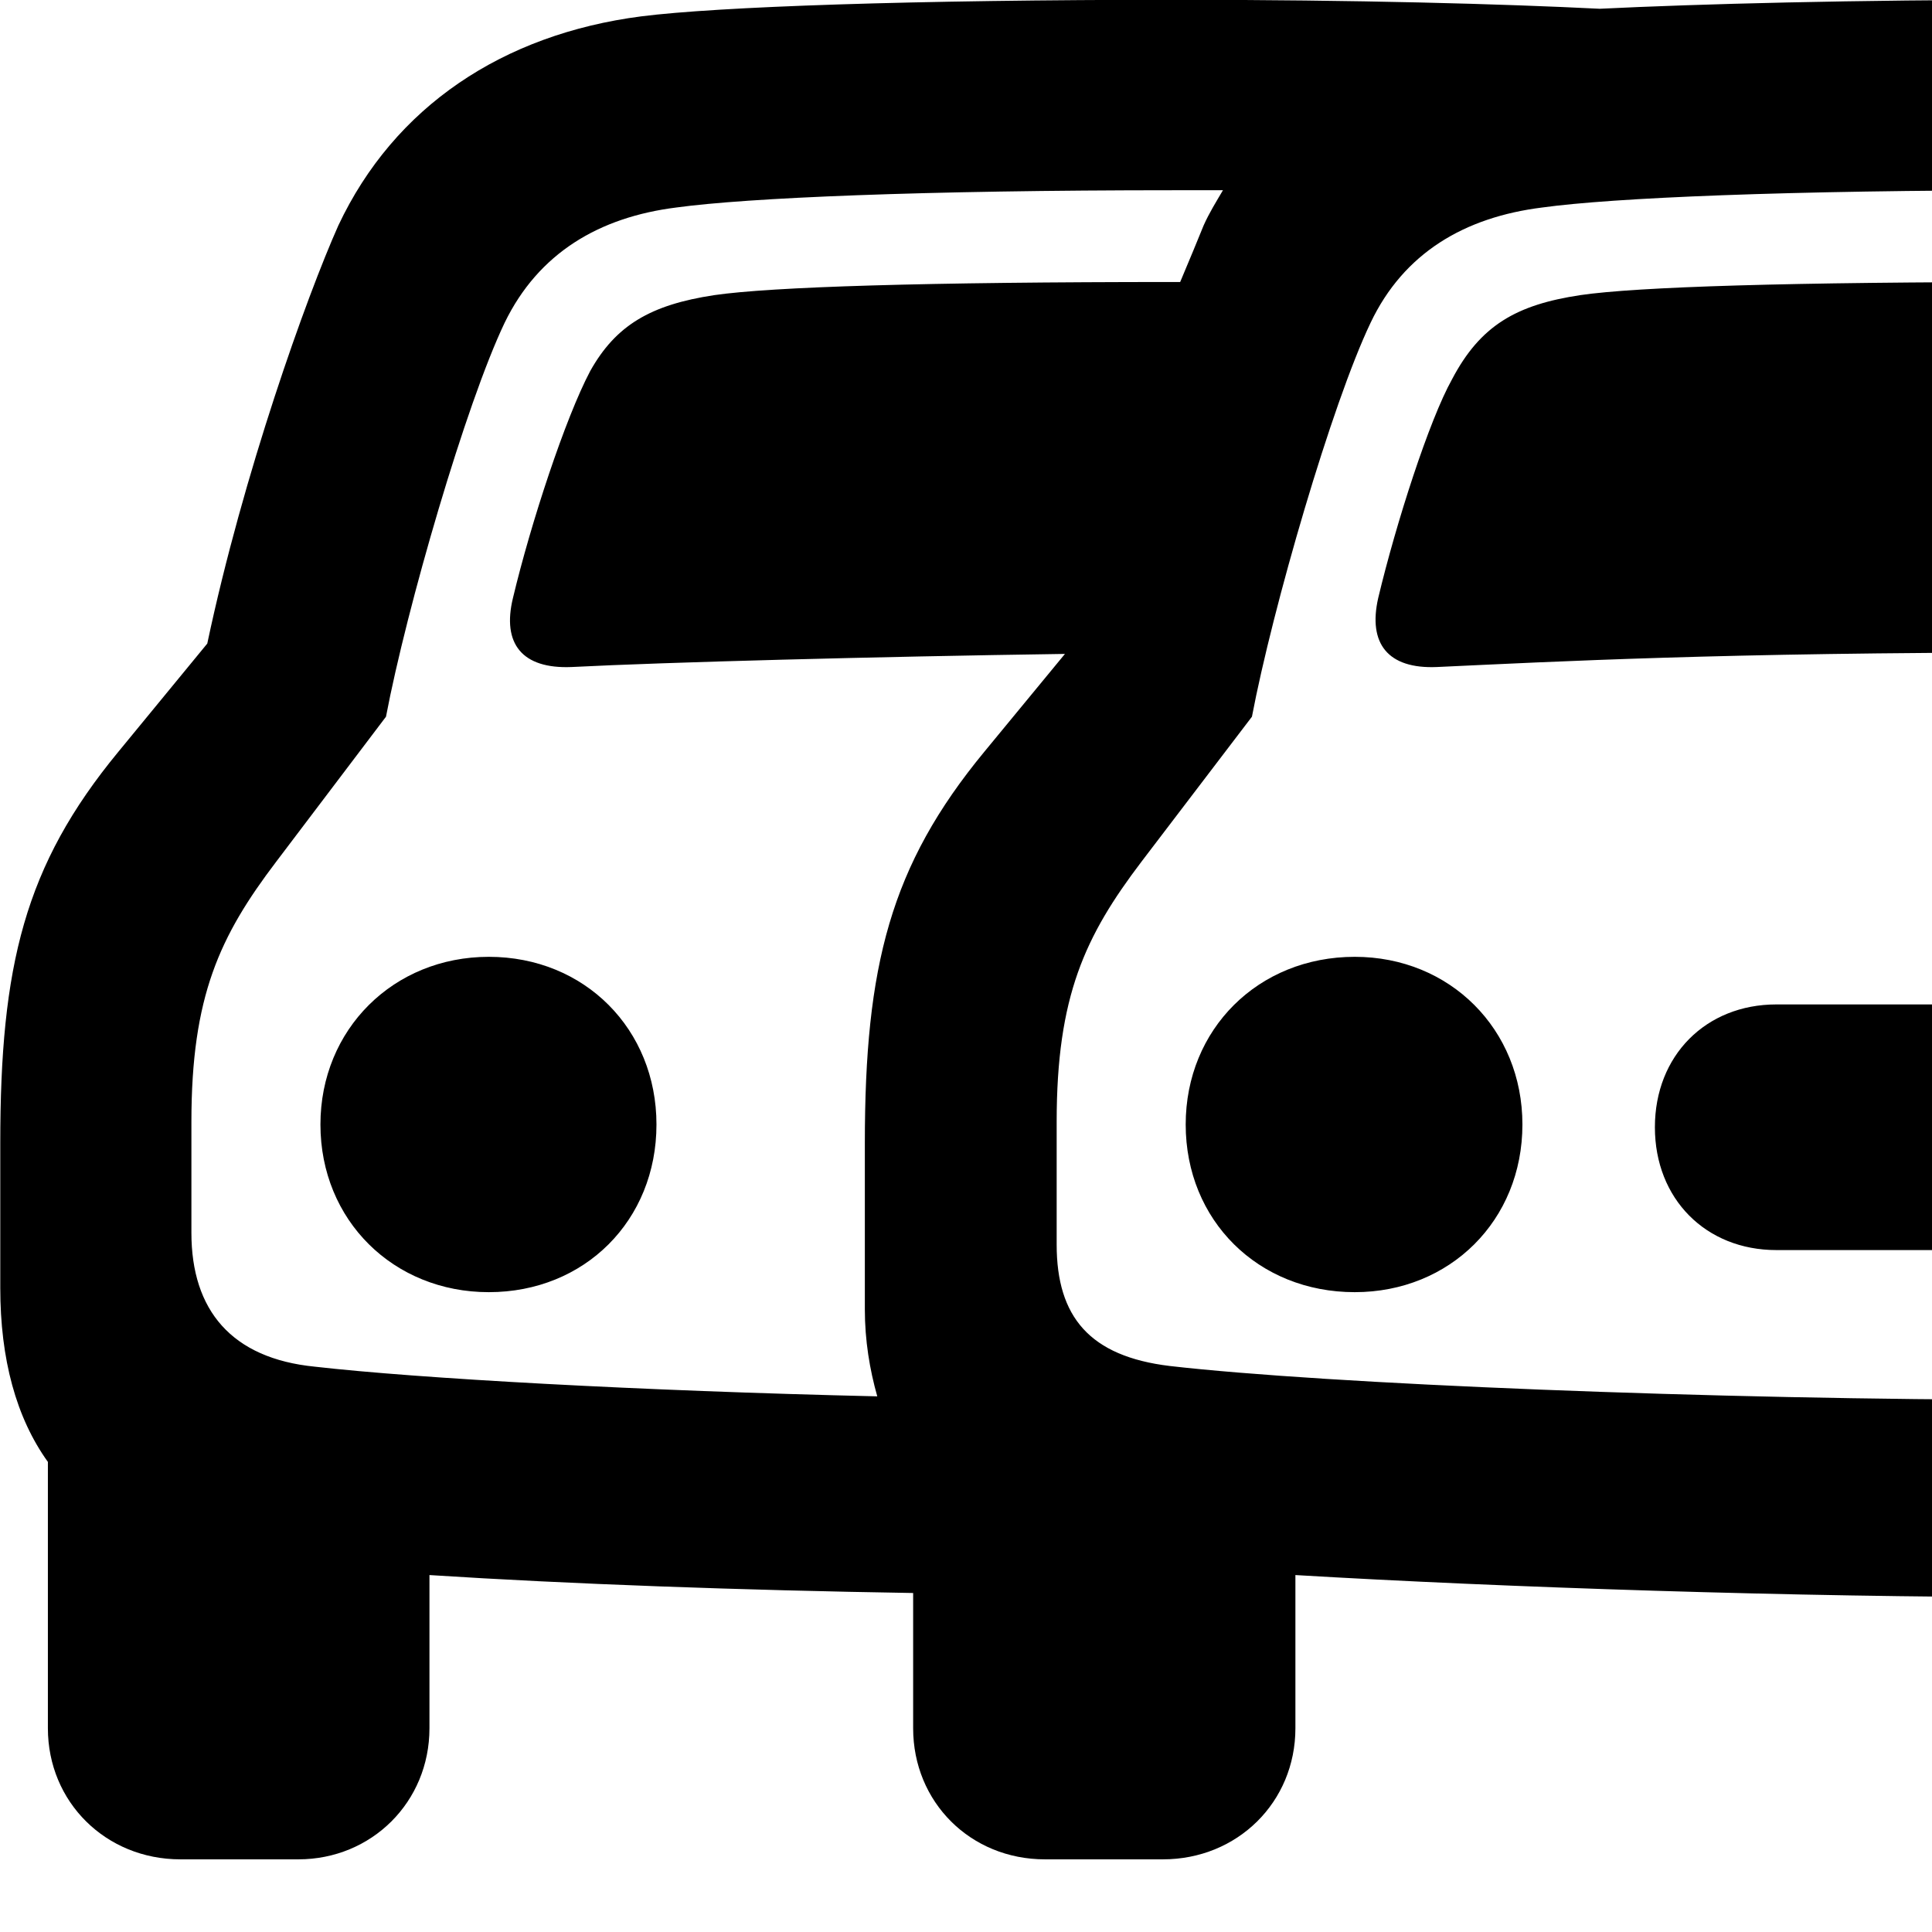 <svg xmlns="http://www.w3.org/2000/svg" viewBox="0 0 28 28" width="28" height="28">
  <path d="M2.614 26.947H4.324C5.384 26.947 6.224 26.117 6.224 25.047V22.827C8.234 22.957 10.744 23.047 13.234 23.087V25.047C13.234 26.117 14.064 26.947 15.144 26.947H16.854C17.934 26.947 18.774 26.117 18.774 25.047V22.827C21.804 23.007 26.044 23.147 29.574 23.147C33.084 23.147 37.324 23.007 40.374 22.827V25.047C40.374 26.117 41.204 26.947 42.274 26.947H43.984C45.064 26.947 45.894 26.117 45.894 25.047V21.237C46.344 20.647 46.594 19.897 46.594 18.977V16.567C46.594 13.997 46.224 12.547 44.874 10.897L43.584 9.327C43.064 6.867 42.164 4.297 41.684 3.267C40.864 1.557 39.304 0.507 37.294 0.237C36.204 0.077 33.374 -0.003 29.574 -0.003C26.854 -0.003 24.624 0.057 23.184 0.127C21.784 0.057 19.684 -0.003 17.024 -0.003C13.224 -0.003 10.394 0.097 9.294 0.237C7.284 0.497 5.714 1.547 4.904 3.267C4.444 4.297 3.524 6.867 3.004 9.327L1.714 10.897C0.354 12.547 0.004 13.997 0.004 16.567V18.667C0.004 19.697 0.234 20.547 0.694 21.187V25.047C0.694 26.117 1.534 26.947 2.614 26.947ZM4.564 19.807C3.354 19.687 2.774 18.987 2.774 17.867V16.257C2.774 14.437 3.184 13.567 4.004 12.487L5.594 10.387C5.894 8.807 6.754 5.847 7.314 4.677C7.804 3.667 8.684 3.147 9.804 3.007C10.824 2.867 13.354 2.757 17.024 2.757C17.264 2.757 17.504 2.757 17.724 2.757C17.624 2.927 17.524 3.087 17.444 3.267C17.354 3.487 17.244 3.757 17.104 4.087H17.024C13.394 4.087 11.184 4.157 10.354 4.277C9.424 4.417 8.924 4.717 8.554 5.377C8.194 6.057 7.694 7.577 7.434 8.667C7.274 9.327 7.564 9.697 8.284 9.667C9.654 9.597 12.664 9.517 15.434 9.477L14.264 10.897C12.904 12.547 12.534 13.997 12.534 16.567V18.977C12.534 19.427 12.604 19.847 12.714 20.237C9.254 20.157 6.054 19.977 4.564 19.807ZM29.574 20.287C24.814 20.287 19.214 20.057 16.954 19.797C15.794 19.657 15.314 19.087 15.314 18.037V16.257C15.314 14.437 15.724 13.567 16.544 12.487L18.144 10.387C18.444 8.807 19.304 5.847 19.864 4.677C20.344 3.667 21.224 3.147 22.354 3.007C23.364 2.867 25.894 2.757 29.574 2.757C33.234 2.757 35.794 2.887 36.764 3.007C37.914 3.147 38.774 3.677 39.284 4.687C39.824 5.807 40.674 8.747 40.984 10.387L42.584 12.487C43.404 13.567 43.814 14.437 43.814 16.257V18.037C43.814 19.087 43.354 19.657 42.174 19.797C39.924 20.057 34.314 20.287 29.574 20.287ZM19.974 8.667C19.824 9.327 20.114 9.697 20.824 9.667C22.554 9.587 24.974 9.457 29.574 9.457C34.154 9.457 36.574 9.587 38.304 9.667C39.024 9.697 39.304 9.327 39.154 8.667C38.914 7.577 38.414 6.087 38.094 5.497C37.684 4.717 37.174 4.417 36.234 4.277C35.414 4.157 33.194 4.087 29.574 4.087C25.934 4.087 23.724 4.157 22.904 4.277C21.974 4.417 21.454 4.717 21.044 5.497C20.714 6.087 20.234 7.577 19.974 8.667ZM7.084 18.727C8.474 18.727 9.514 17.687 9.514 16.297C9.514 14.917 8.474 13.867 7.084 13.867C5.704 13.867 4.644 14.917 4.644 16.297C4.644 17.687 5.704 18.727 7.084 18.727ZM19.634 18.727C21.014 18.727 22.064 17.687 22.064 16.297C22.064 14.917 21.014 13.867 19.634 13.867C18.234 13.867 17.184 14.917 17.184 16.297C17.184 17.687 18.234 18.727 19.634 18.727ZM39.514 18.727C40.894 18.727 41.944 17.687 41.944 16.297C41.944 14.917 40.894 13.867 39.514 13.867C38.114 13.867 37.064 14.917 37.064 16.297C37.064 17.687 38.114 18.727 39.514 18.727ZM25.744 18.117H33.384C34.424 18.117 35.164 17.377 35.164 16.337C35.164 15.297 34.424 14.557 33.384 14.557H25.744C24.724 14.557 23.984 15.297 23.984 16.337C23.984 17.377 24.724 18.117 25.744 18.117Z" />
</svg>